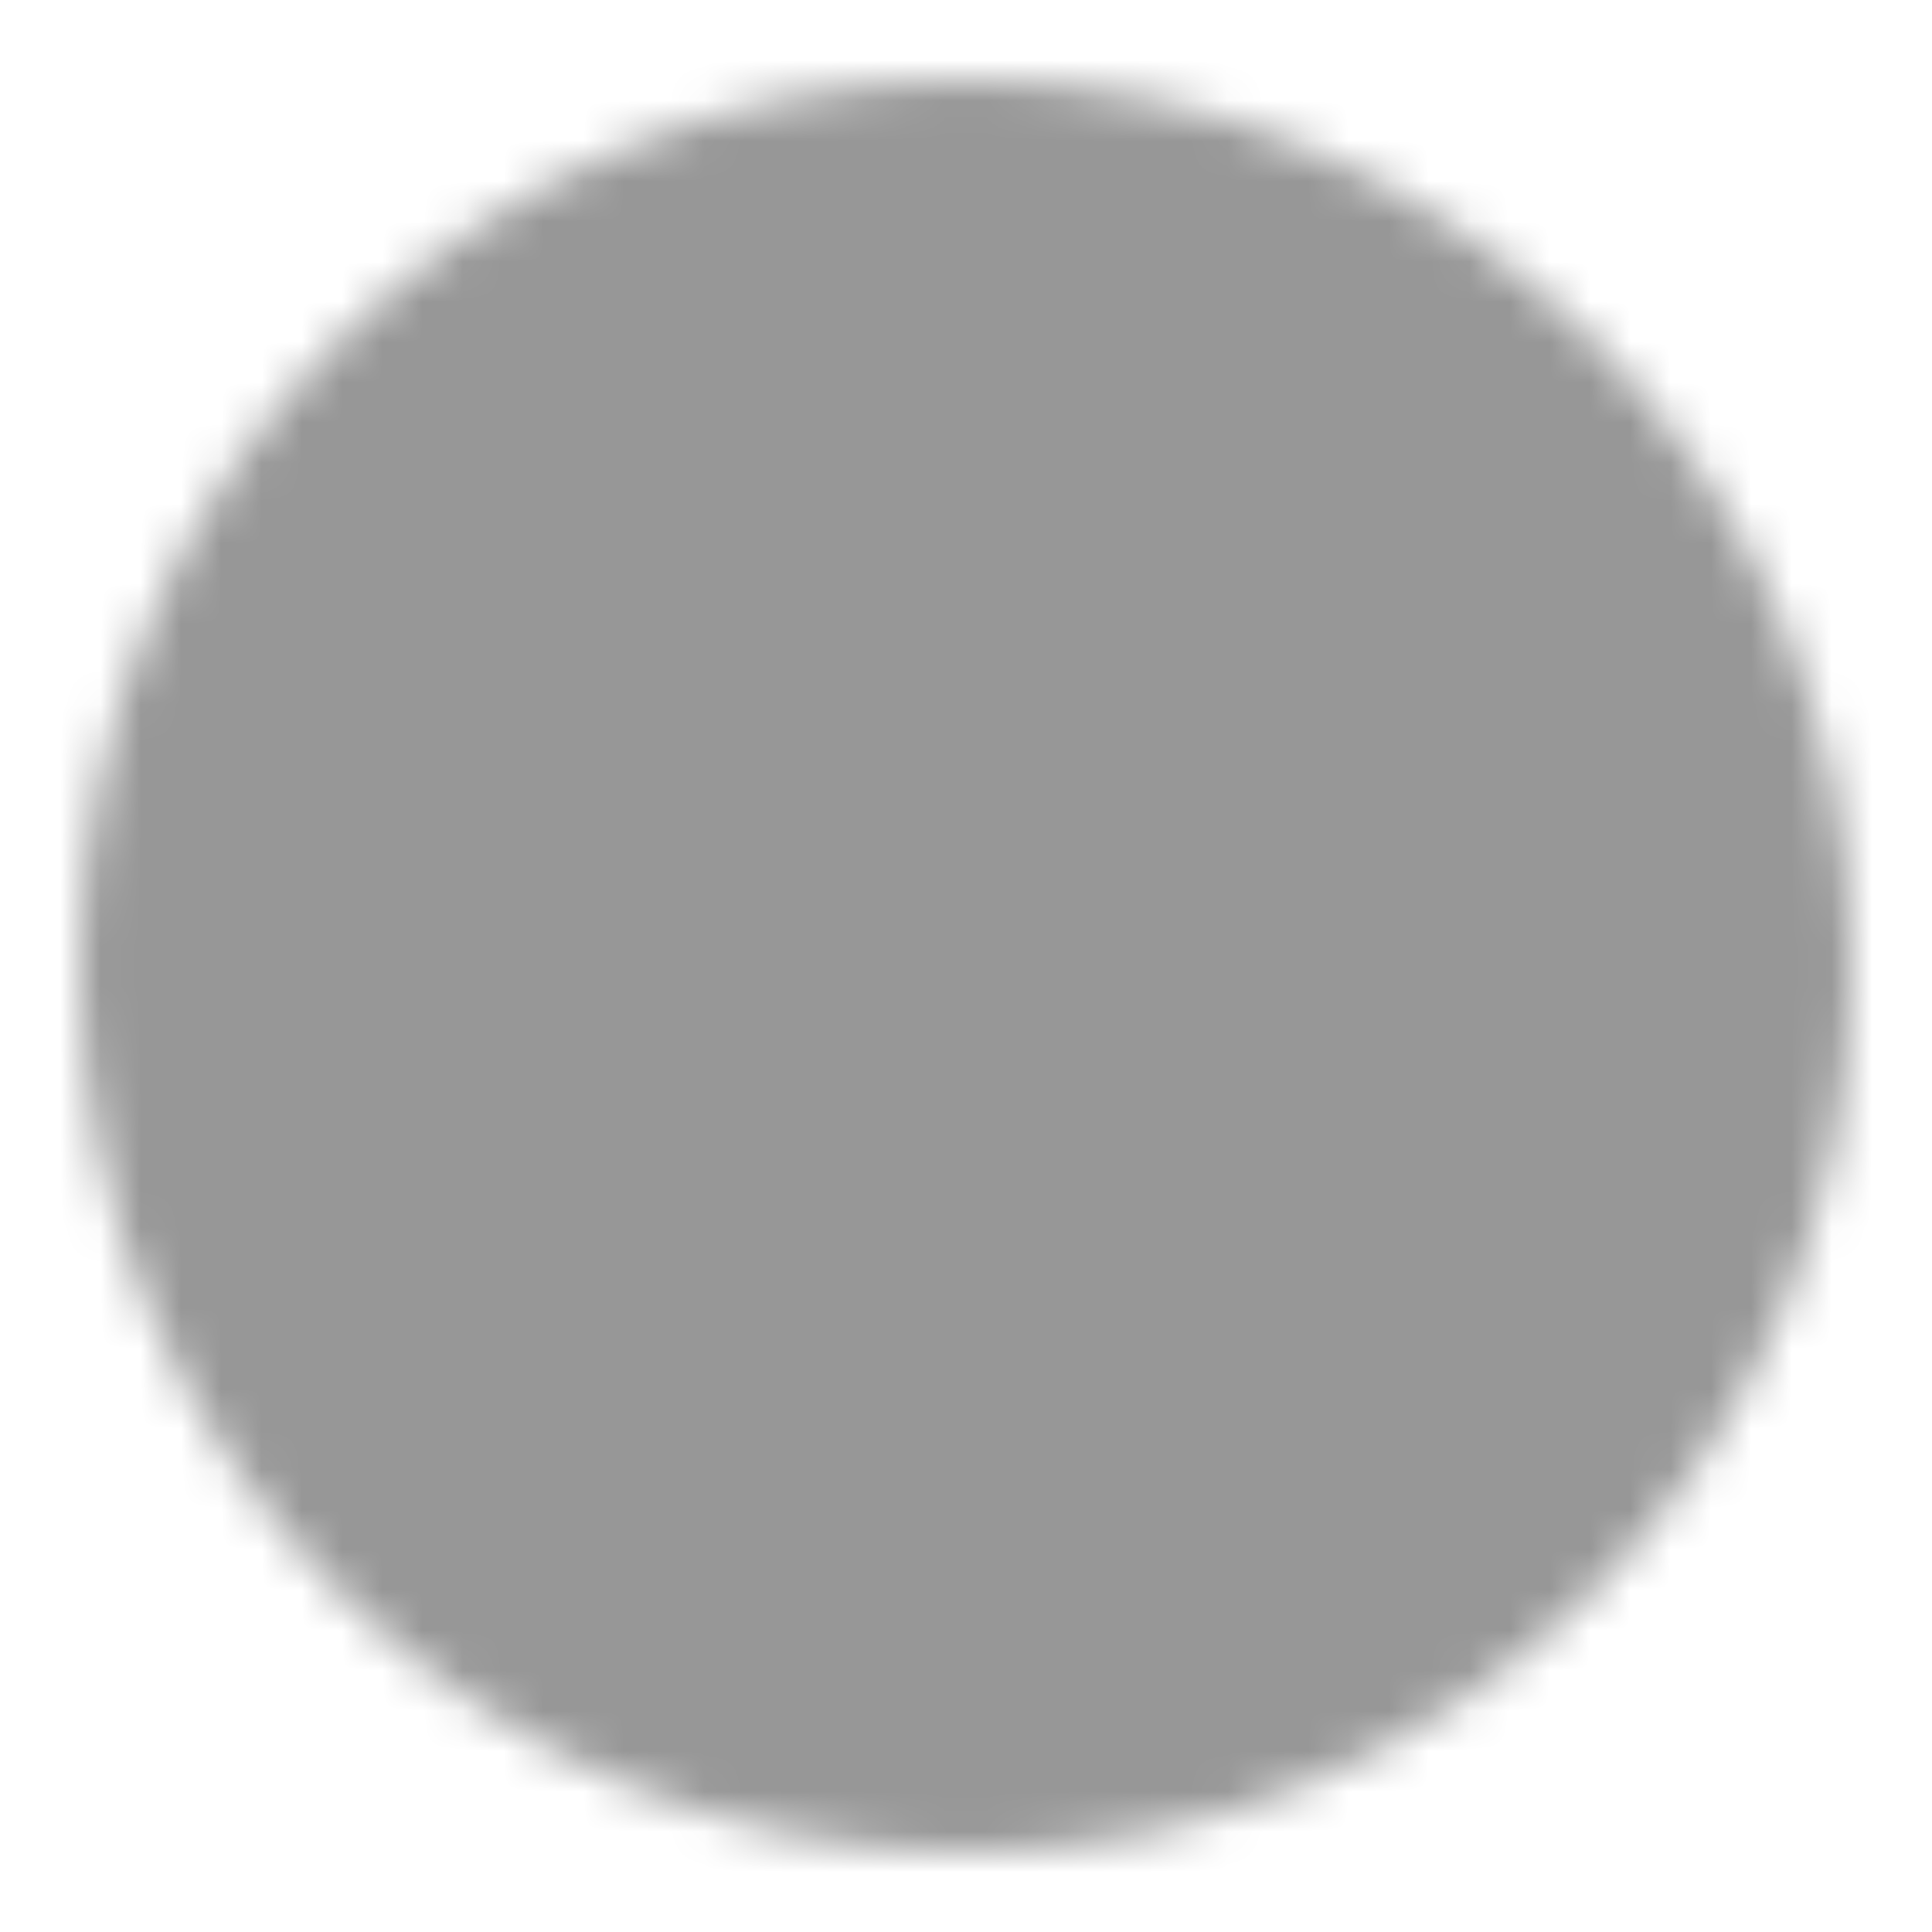 <svg xmlns="http://www.w3.org/2000/svg" width="24" height="24" viewBox="0 0 48 48"><mask id="ipSAddOne0"><g fill="none" stroke-linejoin="round" stroke-width="4"><path fill="#fff" stroke="#fff" d="M24 44c11.046 0 20-8.954 20-20S35.046 4 24 4S4 12.954 4 24s8.954 20 20 20Z"/><path stroke="#000" stroke-linecap="round" d="M24 16v16m-8-8h16"/></g></mask><path fill="#979797" d="M0 0h48v48H0z" mask="url(#ipSAddOne0)"/></svg>